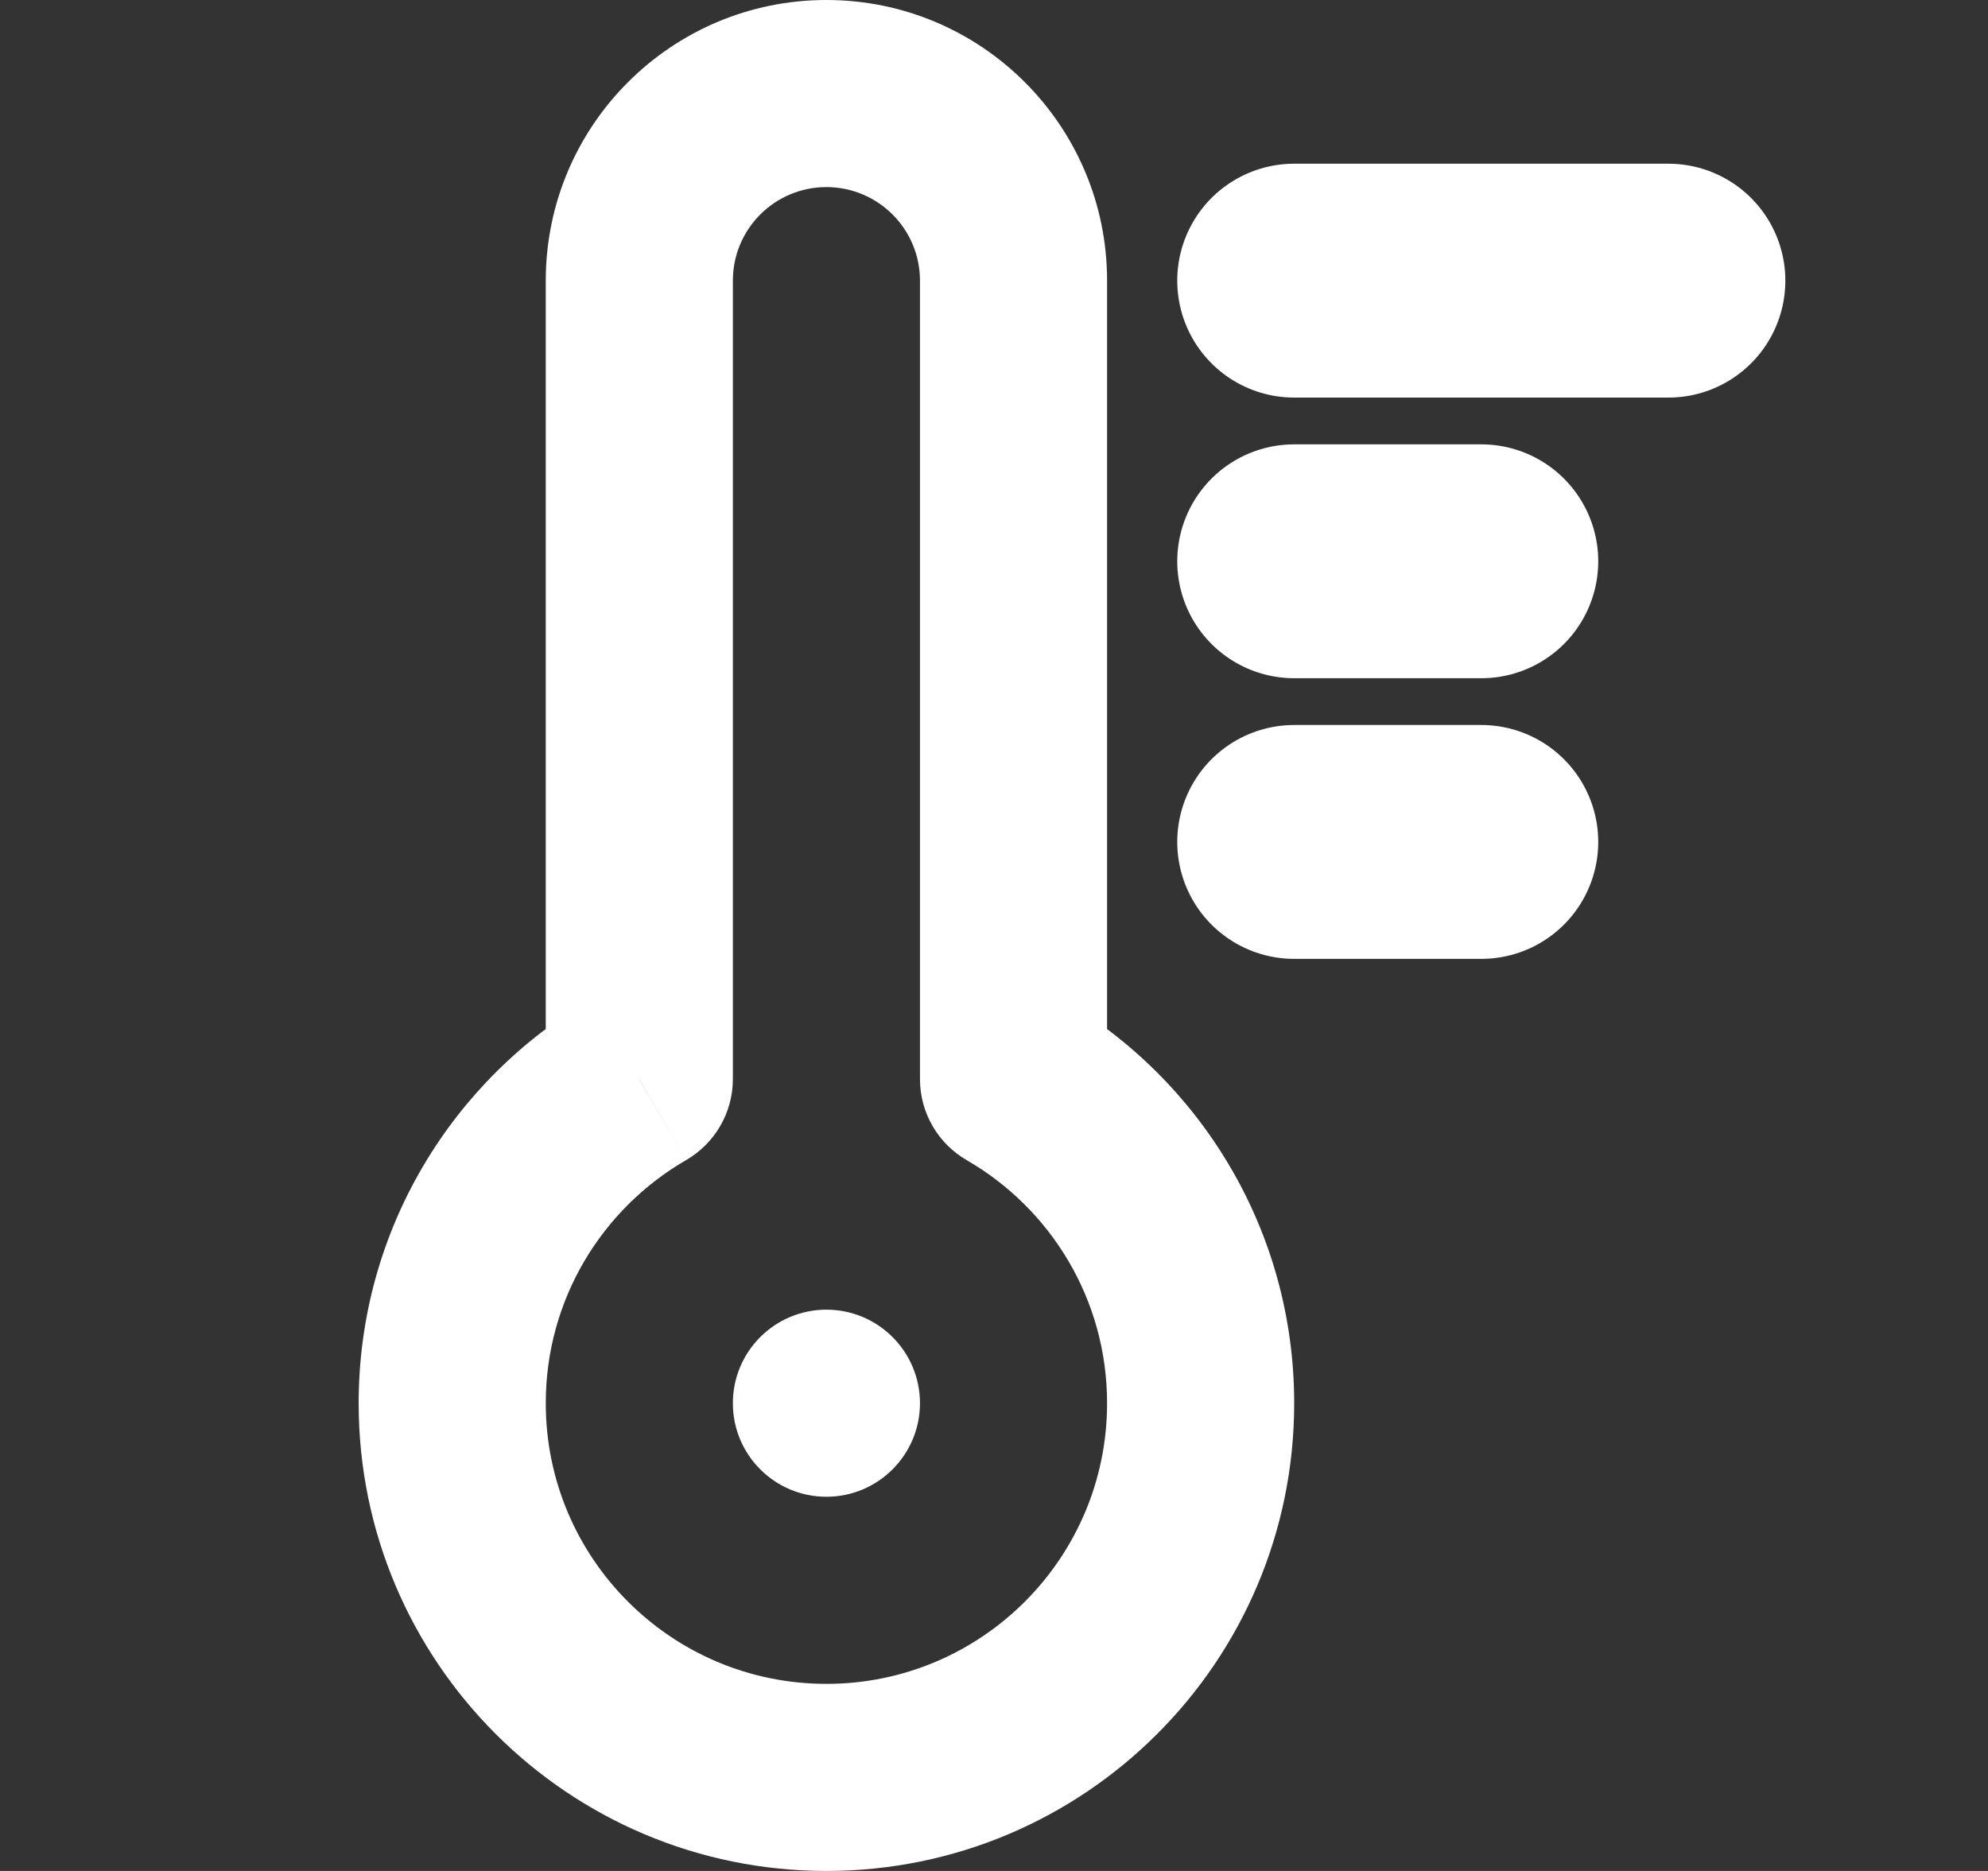 <svg width="17" height="16" viewBox="0 0 17 16" fill="none" xmlns="http://www.w3.org/2000/svg">
<rect x="0" y="0" width="17" height="16" fill="#333333" stroke="none"/>
<path d="M8.667 9.228H7.867C7.867 9.514 8.019 9.778 8.266 9.921L8.667 9.228ZM5.467 9.228L5.867 9.921C6.114 9.778 6.267 9.514 6.267 9.228H5.467ZM7.867 2.4V9.228H9.467V2.4H7.867ZM7.067 1.6C7.508 1.6 7.867 1.958 7.867 2.4H9.467C9.467 1.075 8.392 0 7.067 0V1.6ZM6.267 2.4C6.267 1.958 6.625 1.6 7.067 1.6V0C5.741 0 4.667 1.075 4.667 2.4H6.267ZM6.267 9.228V2.4H4.667V9.228H6.267ZM4.667 12C4.667 11.113 5.148 10.337 5.867 9.921L5.066 8.536C3.873 9.226 3.067 10.518 3.067 12H4.667ZM7.067 14.4C5.741 14.4 4.667 13.325 4.667 12H3.067C3.067 14.209 4.858 16 7.067 16V14.4ZM9.467 12C9.467 13.325 8.392 14.4 7.067 14.4V16C9.276 16 11.067 14.209 11.067 12H9.467ZM8.266 9.921C8.986 10.337 9.467 11.113 9.467 12H11.067C11.067 10.518 10.261 9.226 9.067 8.536L8.266 9.921Z" fill="white"/>
<path d="M11.067 7.2H12.667" stroke="white" stroke-width="2" stroke-linecap="round" stroke-linejoin="round"/>
<path d="M11.067 4.8H12.667" stroke="white" stroke-width="2" stroke-linecap="round" stroke-linejoin="round"/>
<path d="M11.067 2.4H14.267" stroke="white" stroke-width="2" stroke-linecap="round" stroke-linejoin="round"/>
<path d="M7.067 12.8C7.508 12.8 7.867 12.442 7.867 12C7.867 11.558 7.508 11.2 7.067 11.2C6.625 11.2 6.267 11.558 6.267 12C6.267 12.442 6.625 12.8 7.067 12.8Z" fill="white"/>
</svg>
